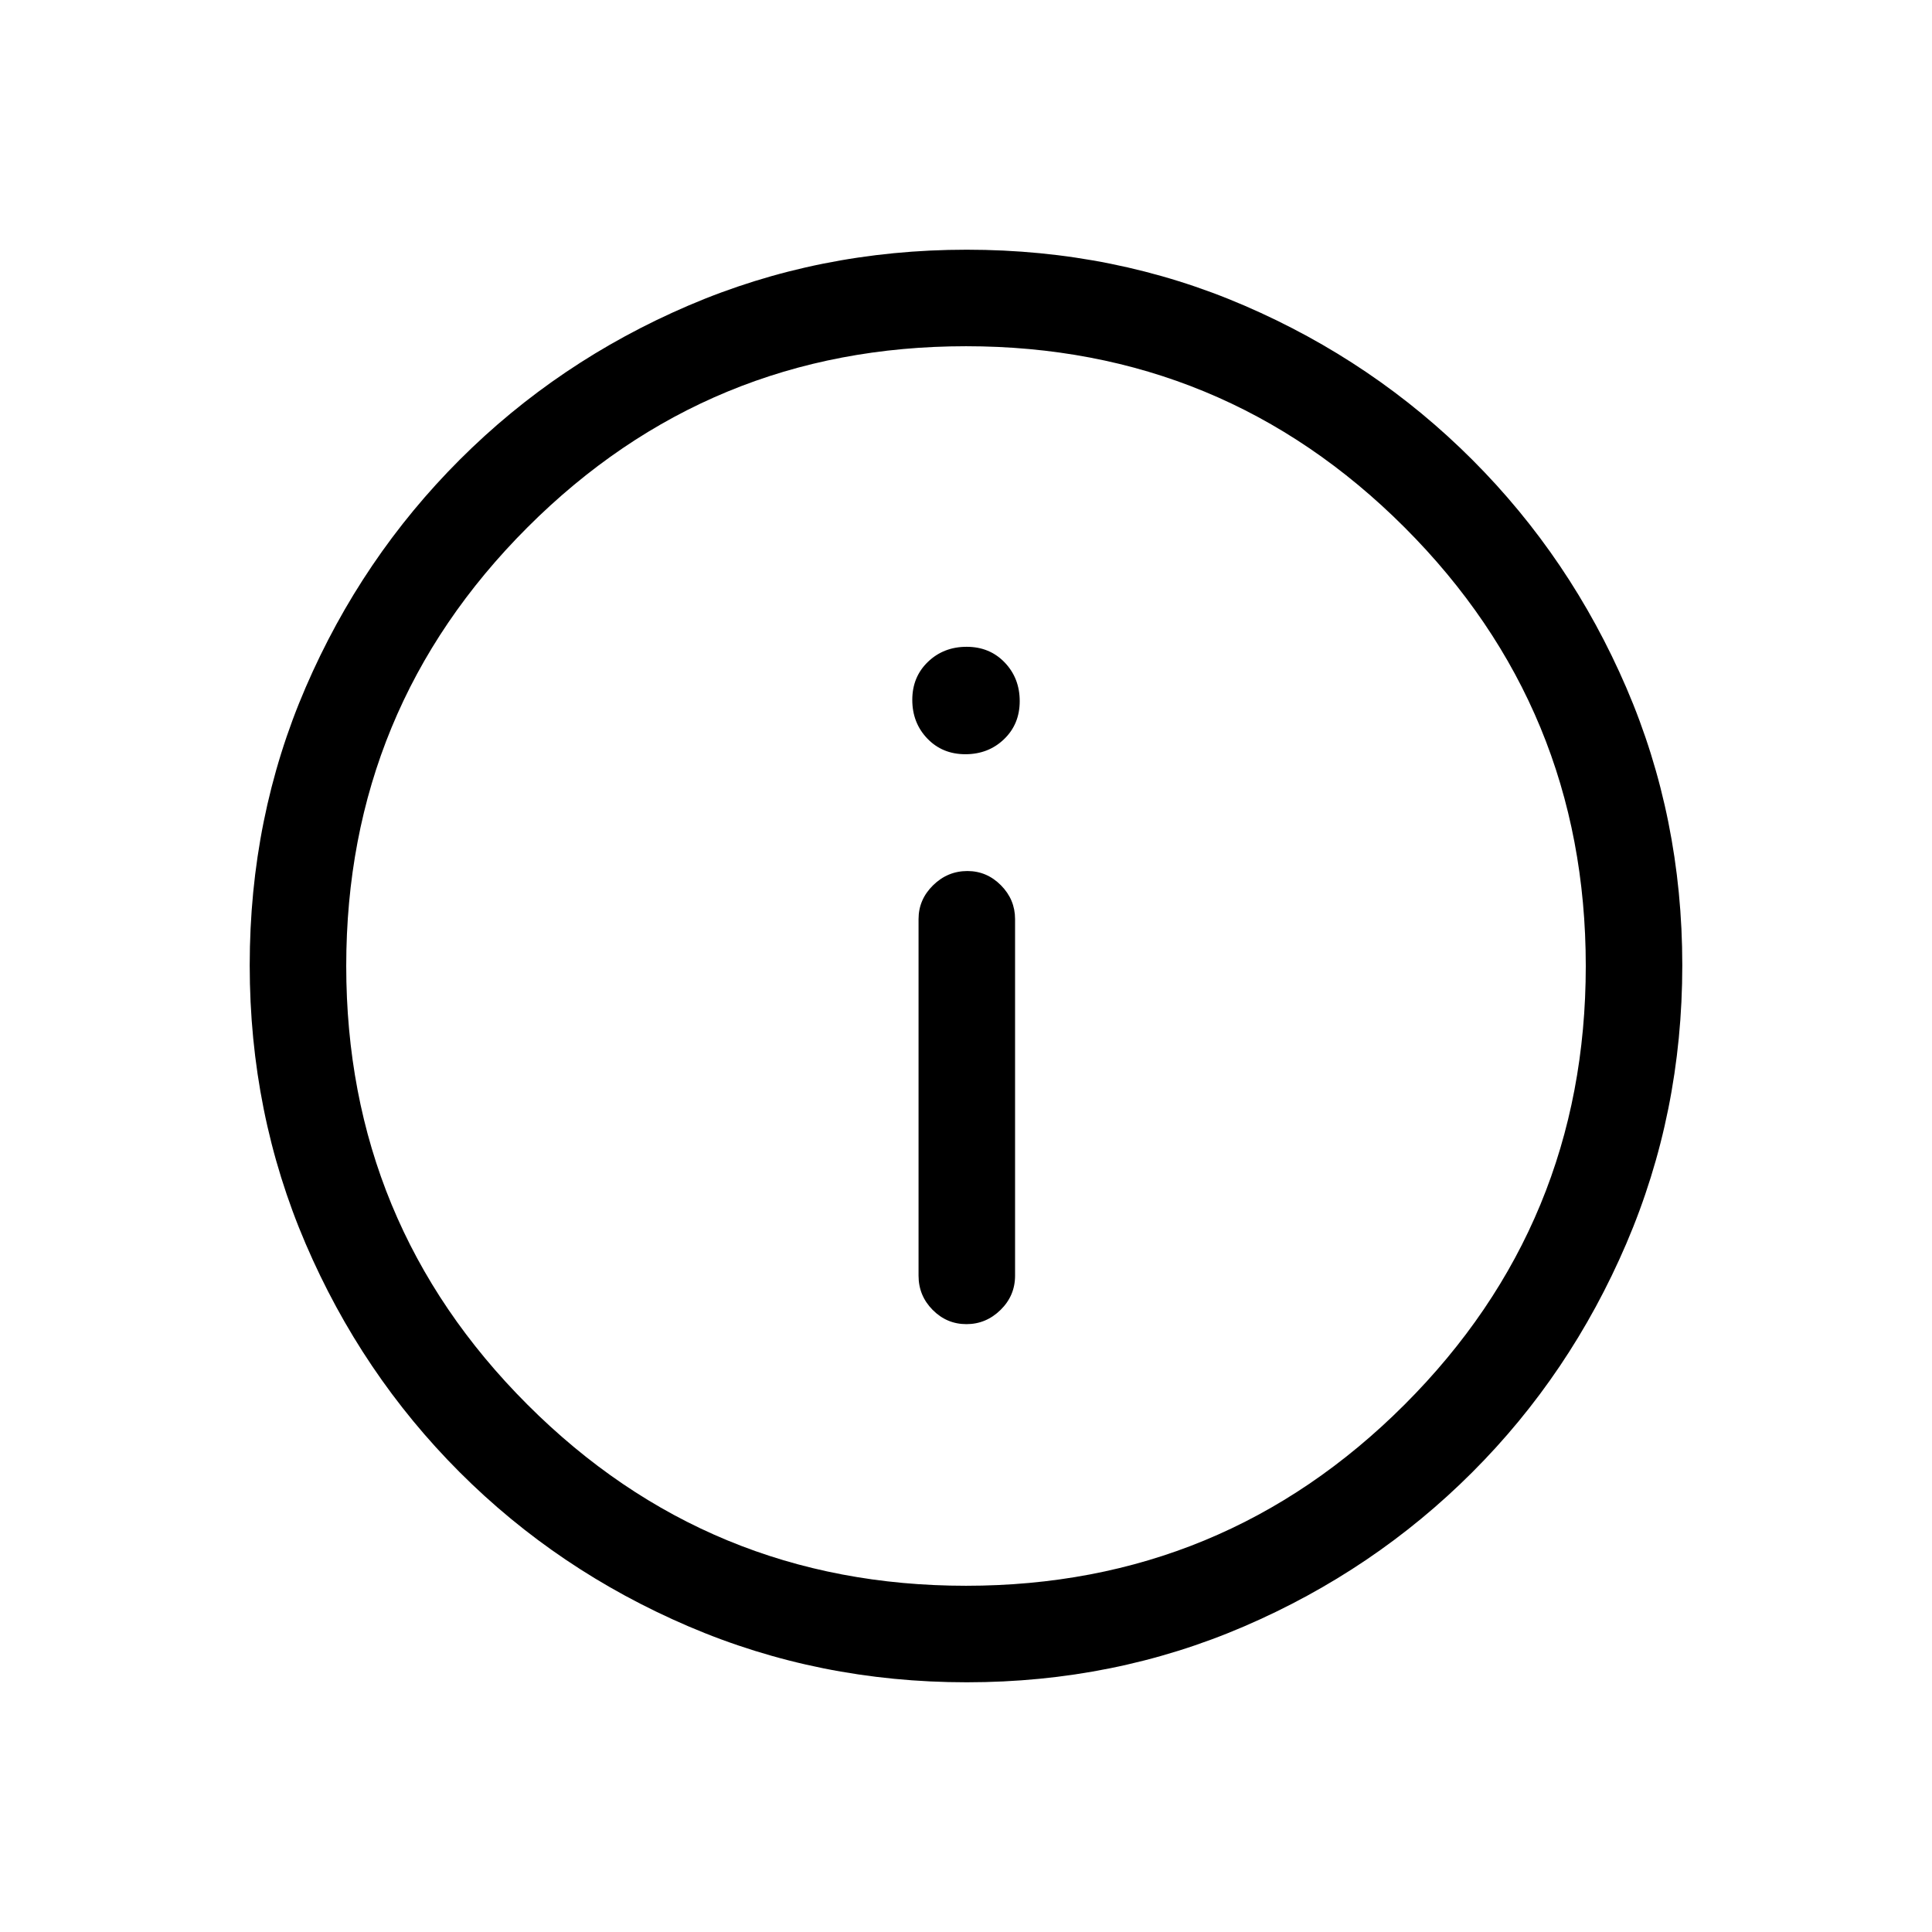 <svg xmlns="http://www.w3.org/2000/svg" height="20" viewBox="0 -960 960 960" width="20"><path d="M480.21-302.04q9.75 0 16.96-7.07 7.21-7.07 7.21-17.01v-177.19q0-9.71-7.02-16.8-7.03-7.08-16.66-7.08-9.85 0-17.06 7.08-7.22 7.09-7.22 16.8v177.19q0 9.94 7.02 17.01 7.01 7.07 16.77 7.07Zm-.53-283.19q11.44 0 19.22-7.47 7.79-7.47 7.79-18.91 0-11.43-7.47-19.22-7.47-7.78-18.9-7.78-11.44 0-19.22 7.47-7.79 7.47-7.79 18.9t7.47 19.22q7.47 7.79 18.9 7.79Zm.69 461.15q-73.43 0-138.34-27.82-64.92-27.83-113.66-76.6-48.73-48.77-76.51-113.51-27.78-64.74-27.78-138.36 0-73.69 27.82-138.1 27.83-64.42 76.6-113.16 48.77-48.73 113.51-76.51 64.74-27.78 138.36-27.78 73.69 0 138.1 27.82 64.42 27.83 113.16 76.6 48.73 48.77 76.51 113.28 27.78 64.51 27.78 137.85 0 73.43-27.82 138.34-27.83 64.92-76.6 113.66-48.77 48.73-113.28 76.51-64.51 27.78-137.85 27.78Zm-.38-47.96q127.89 0 217.93-90.02 90.04-90.03 90.04-217.93 0-127.89-90.02-217.93-90.03-90.04-217.93-90.04-127.89 0-217.93 90.02-90.04 90.03-90.04 217.93 0 127.89 90.02 217.93 90.03 90.04 217.93 90.04ZM480-480Z"/></svg>